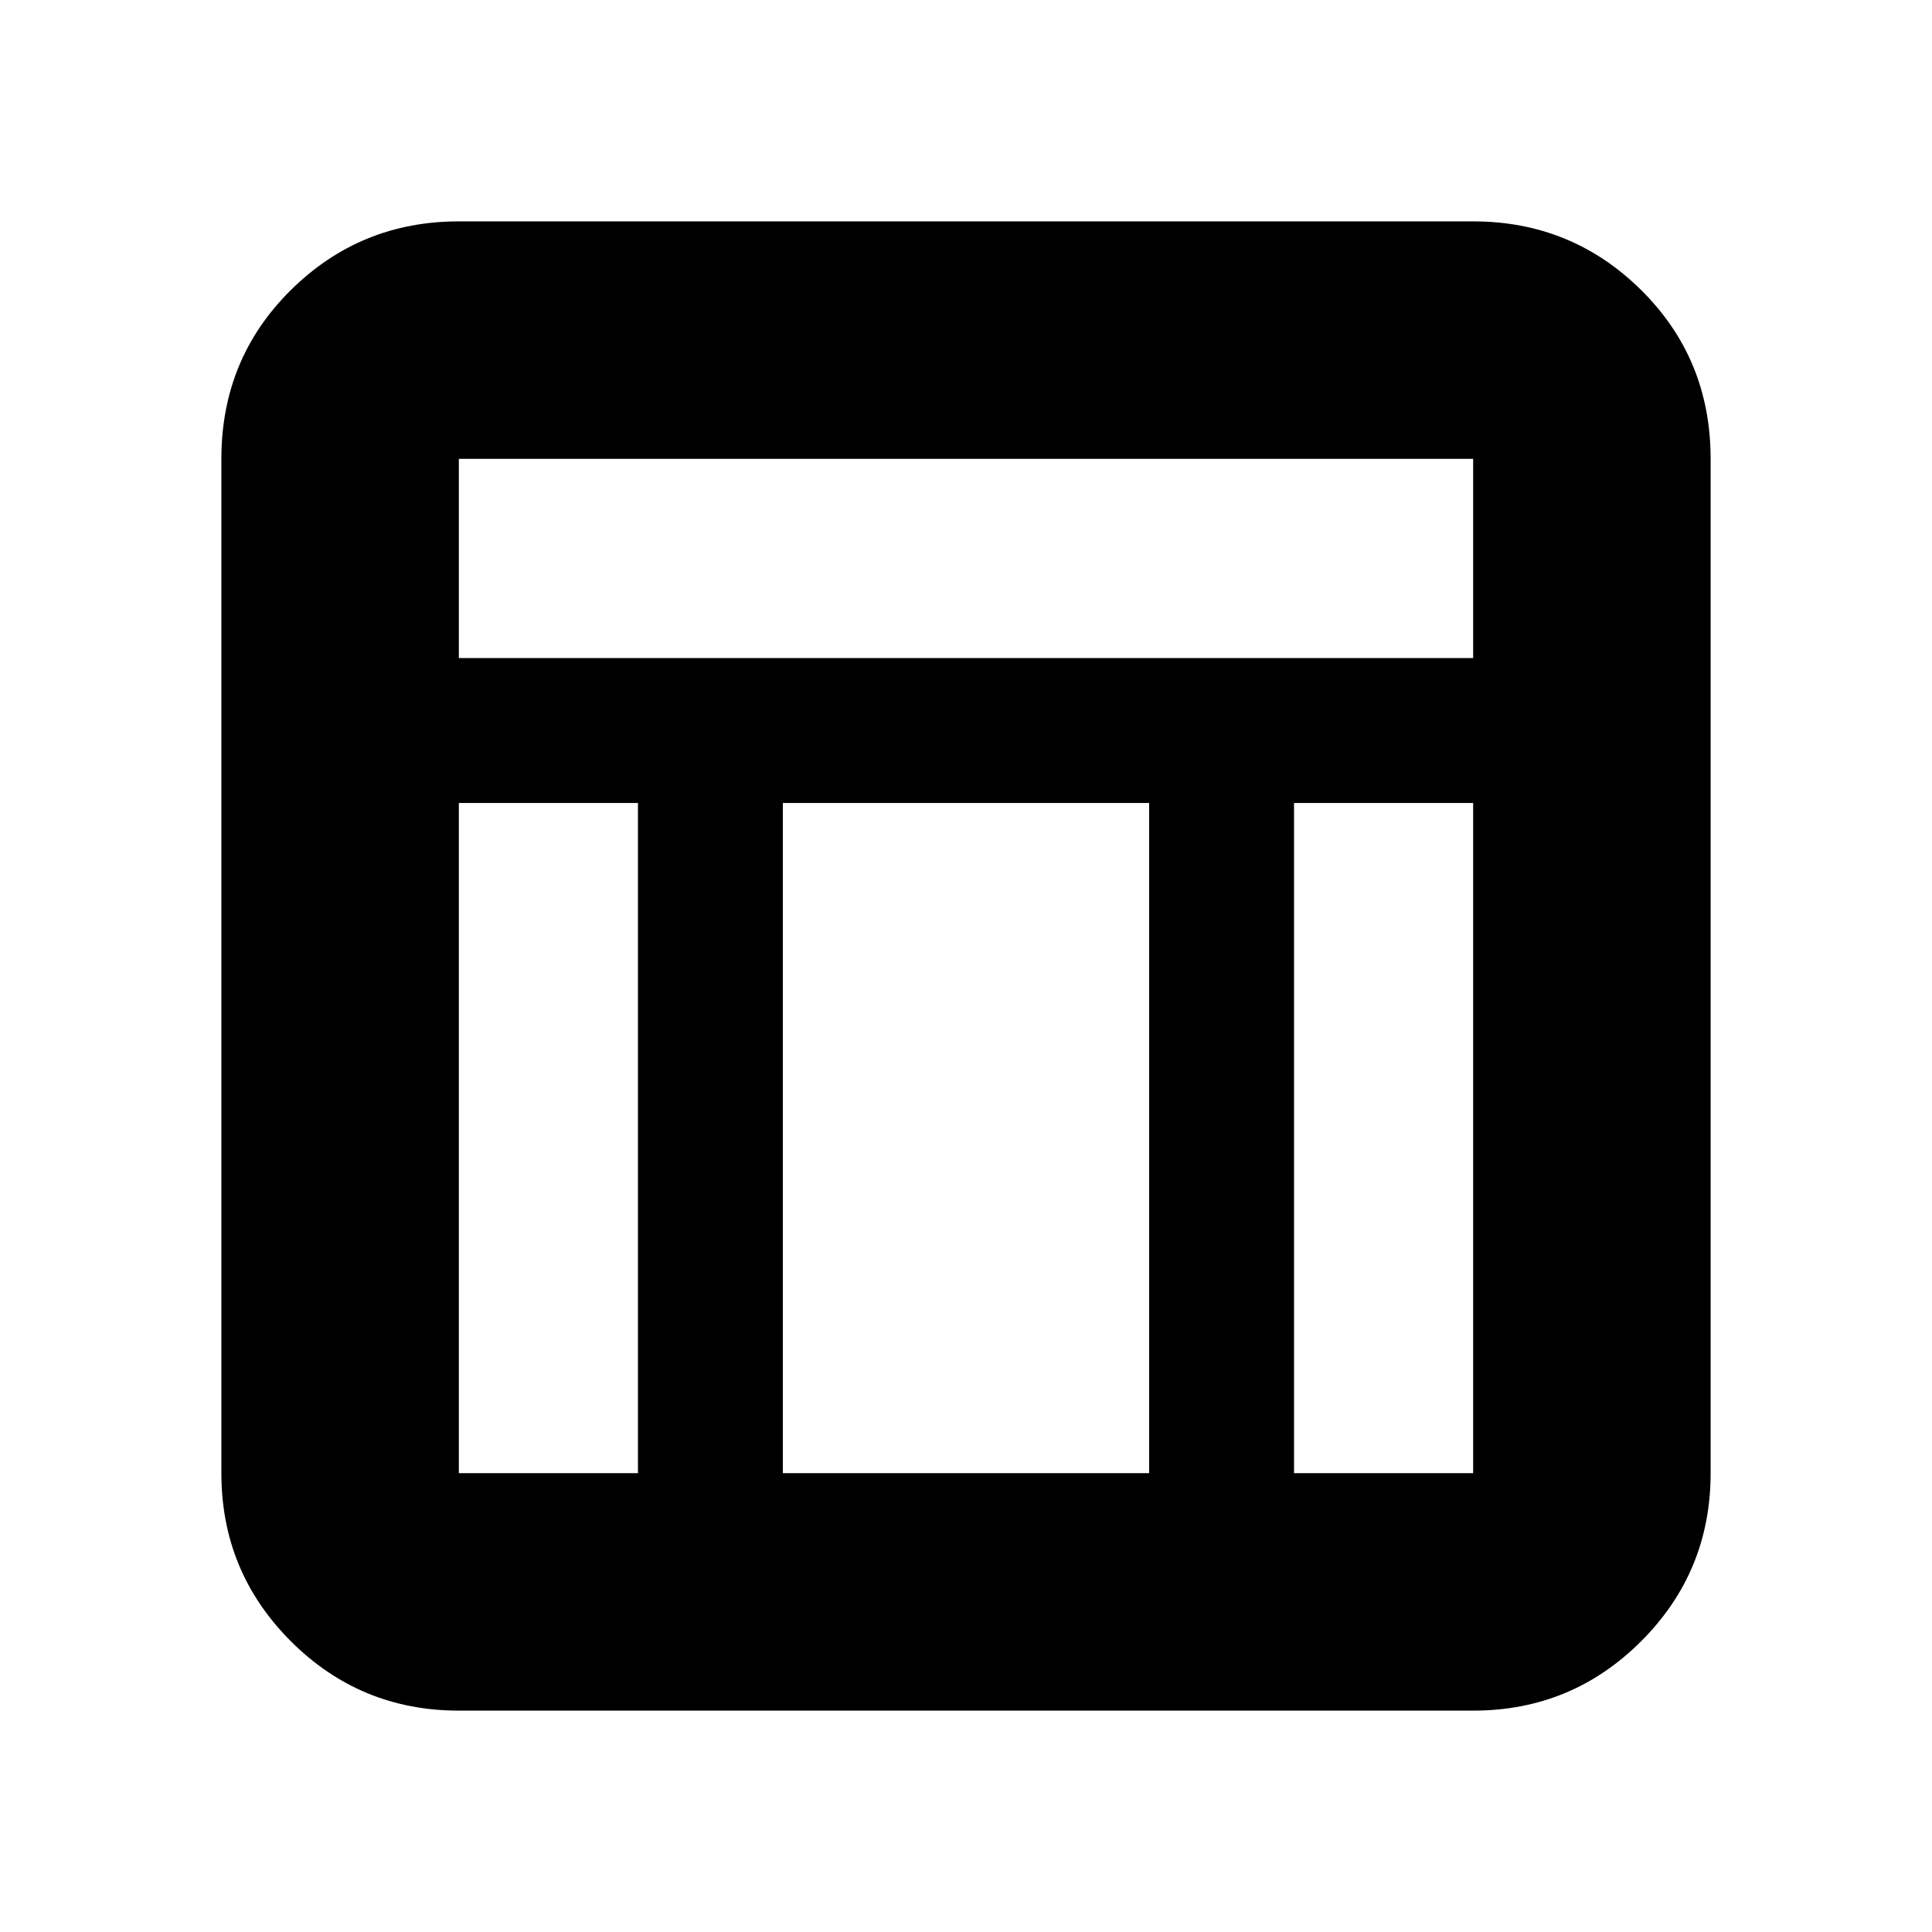 <svg xmlns="http://www.w3.org/2000/svg" height="20" viewBox="0 -960 960 960" width="20"><path d="M732-110H228q-49 0-83.5-34.5T110-228v-504q0-49.7 34.5-83.85Q179-850 228-850h504q49 0 83.5 34.15T850-732v504q0 49-34.5 83.5T732-110ZM228-633h504v-99H228v99Zm89 72h-89v333h89v-333Zm326 0v333h89v-333h-89Zm-72 0H389v333h182v-333Z"/></svg>